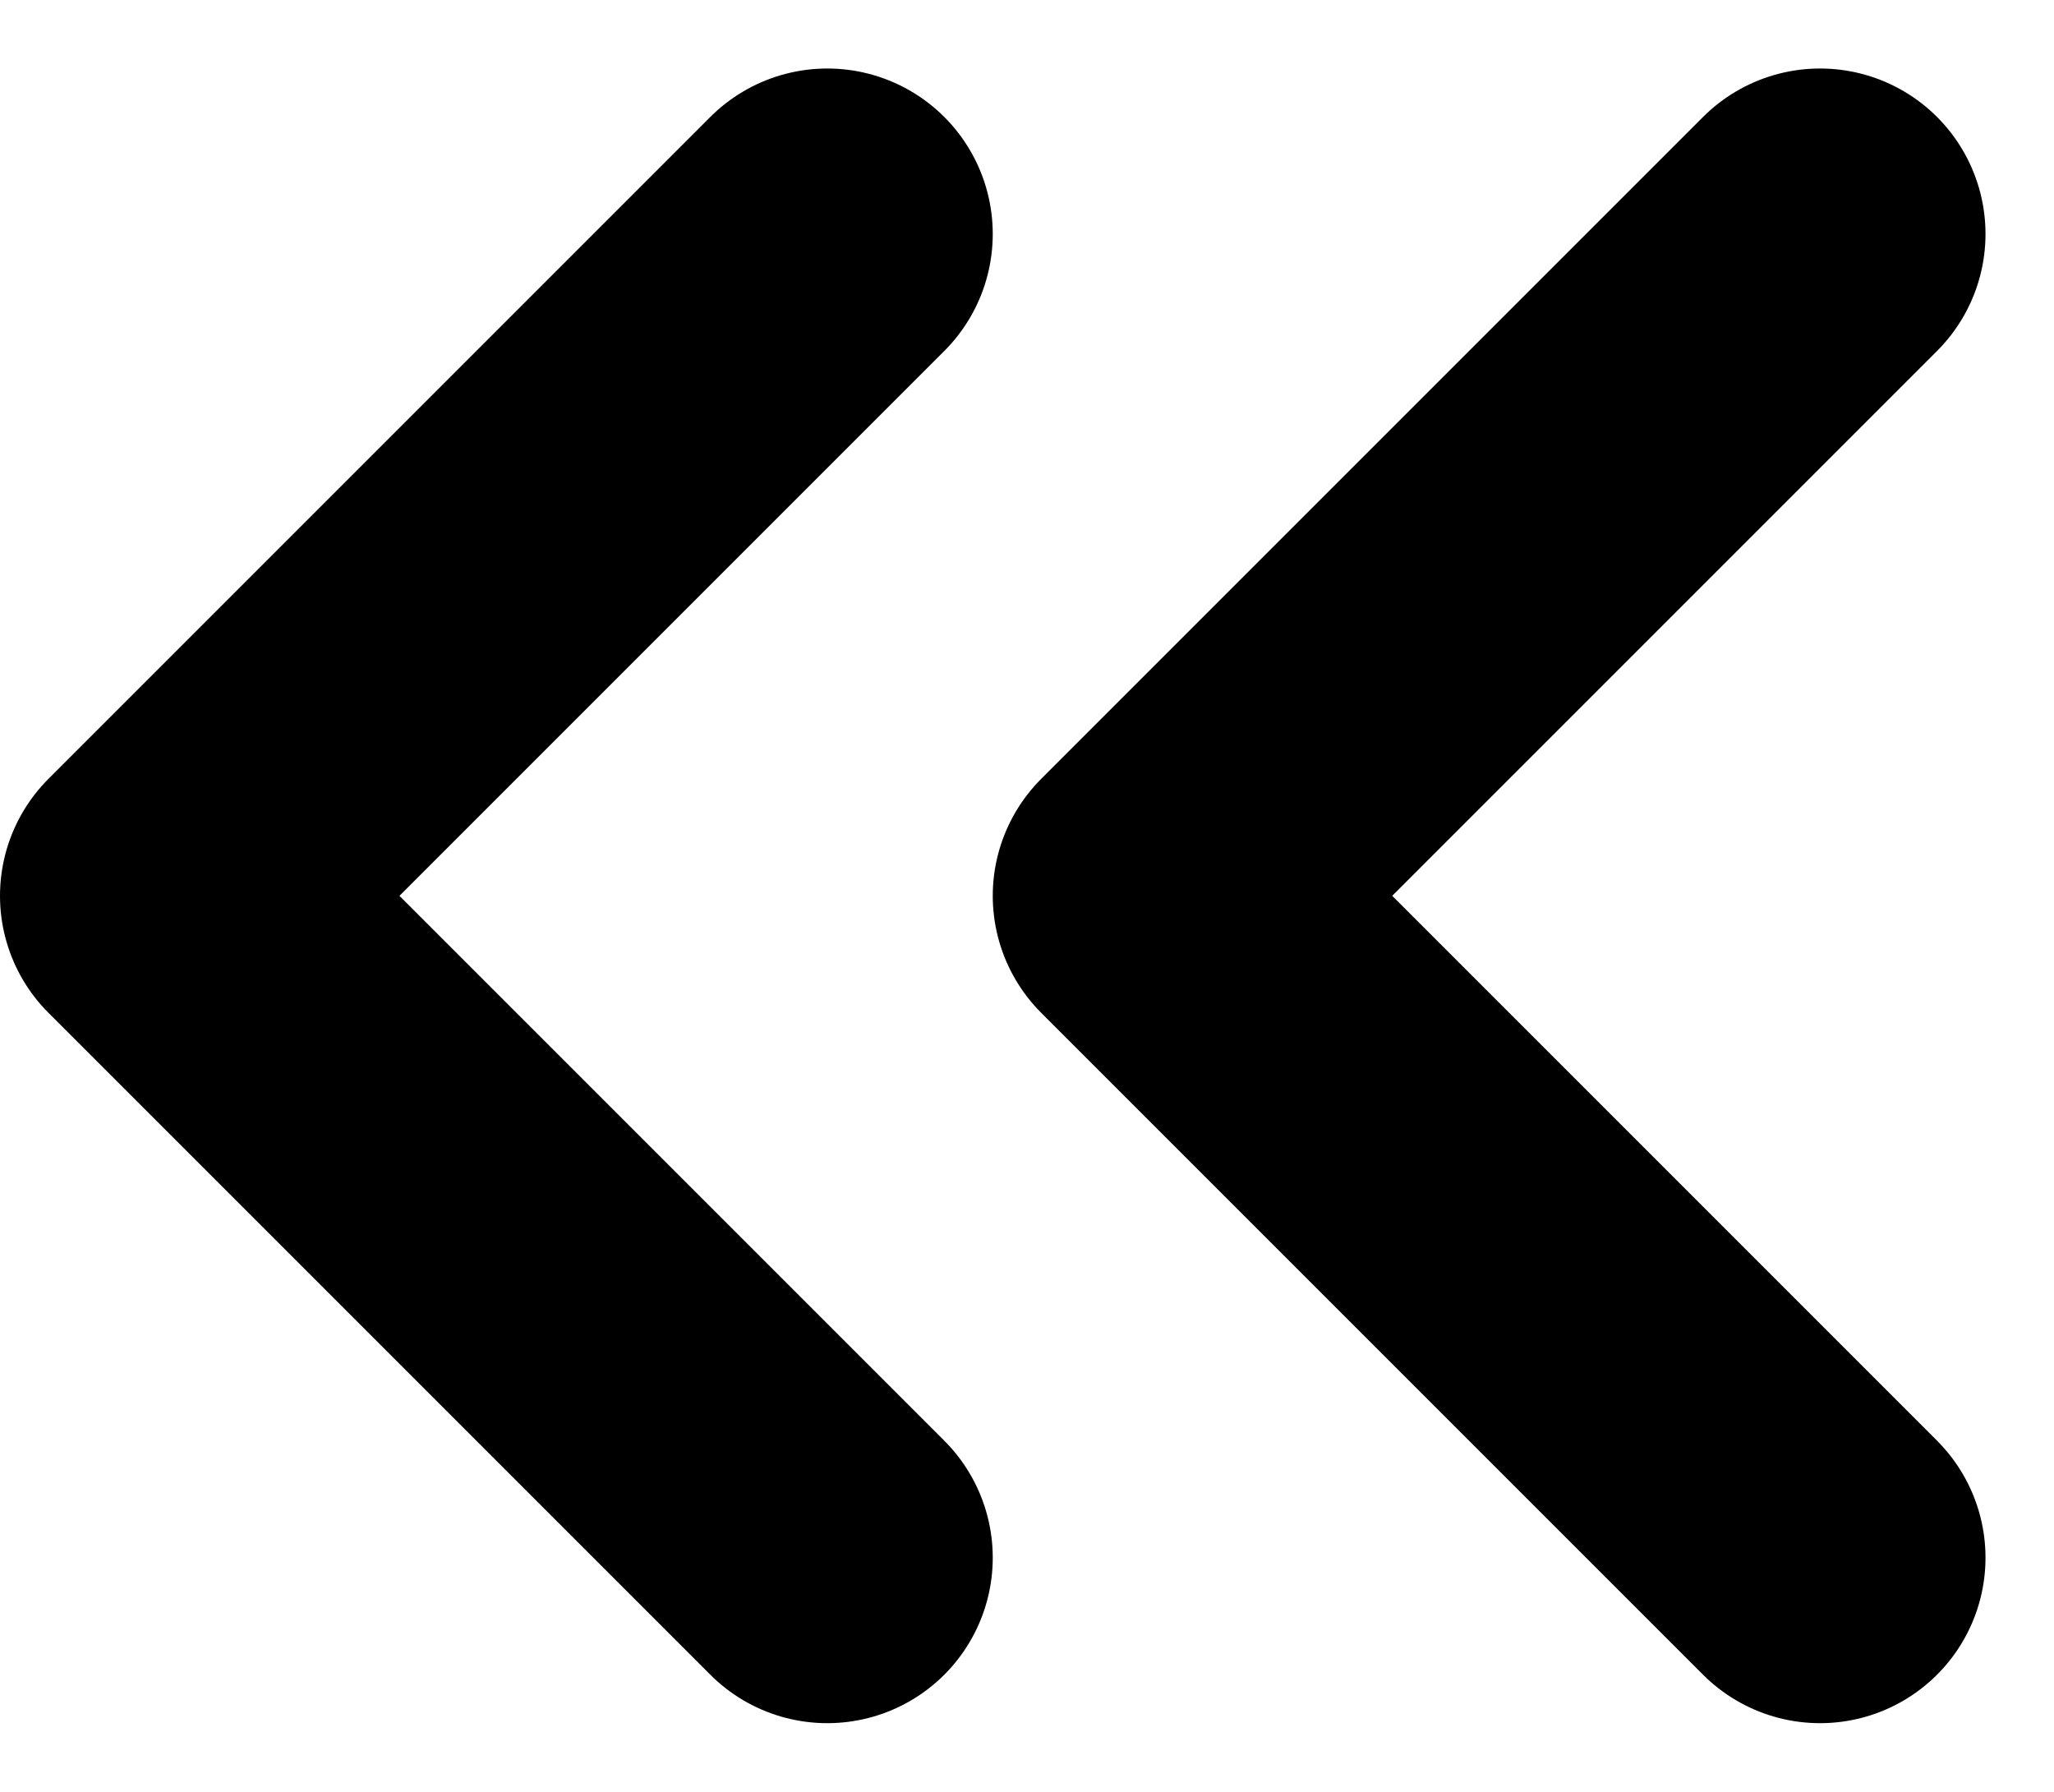 <svg xmlns="http://www.w3.org/2000/svg" width="12.414" height="10.828" viewBox="0 0 12.414 10.828"><g transform="translate(1 1.414)"><path d="M87,6l-4,4,4,4" transform="translate(-83 -6)" fill="none" stroke="#000" stroke-linecap="round" stroke-linejoin="round" stroke-width="2"/><path d="M87,6l-4,4,4,4" transform="translate(-77 -6)" fill="none" stroke="#000" stroke-linecap="round" stroke-linejoin="round" stroke-width="2"/></g></svg>